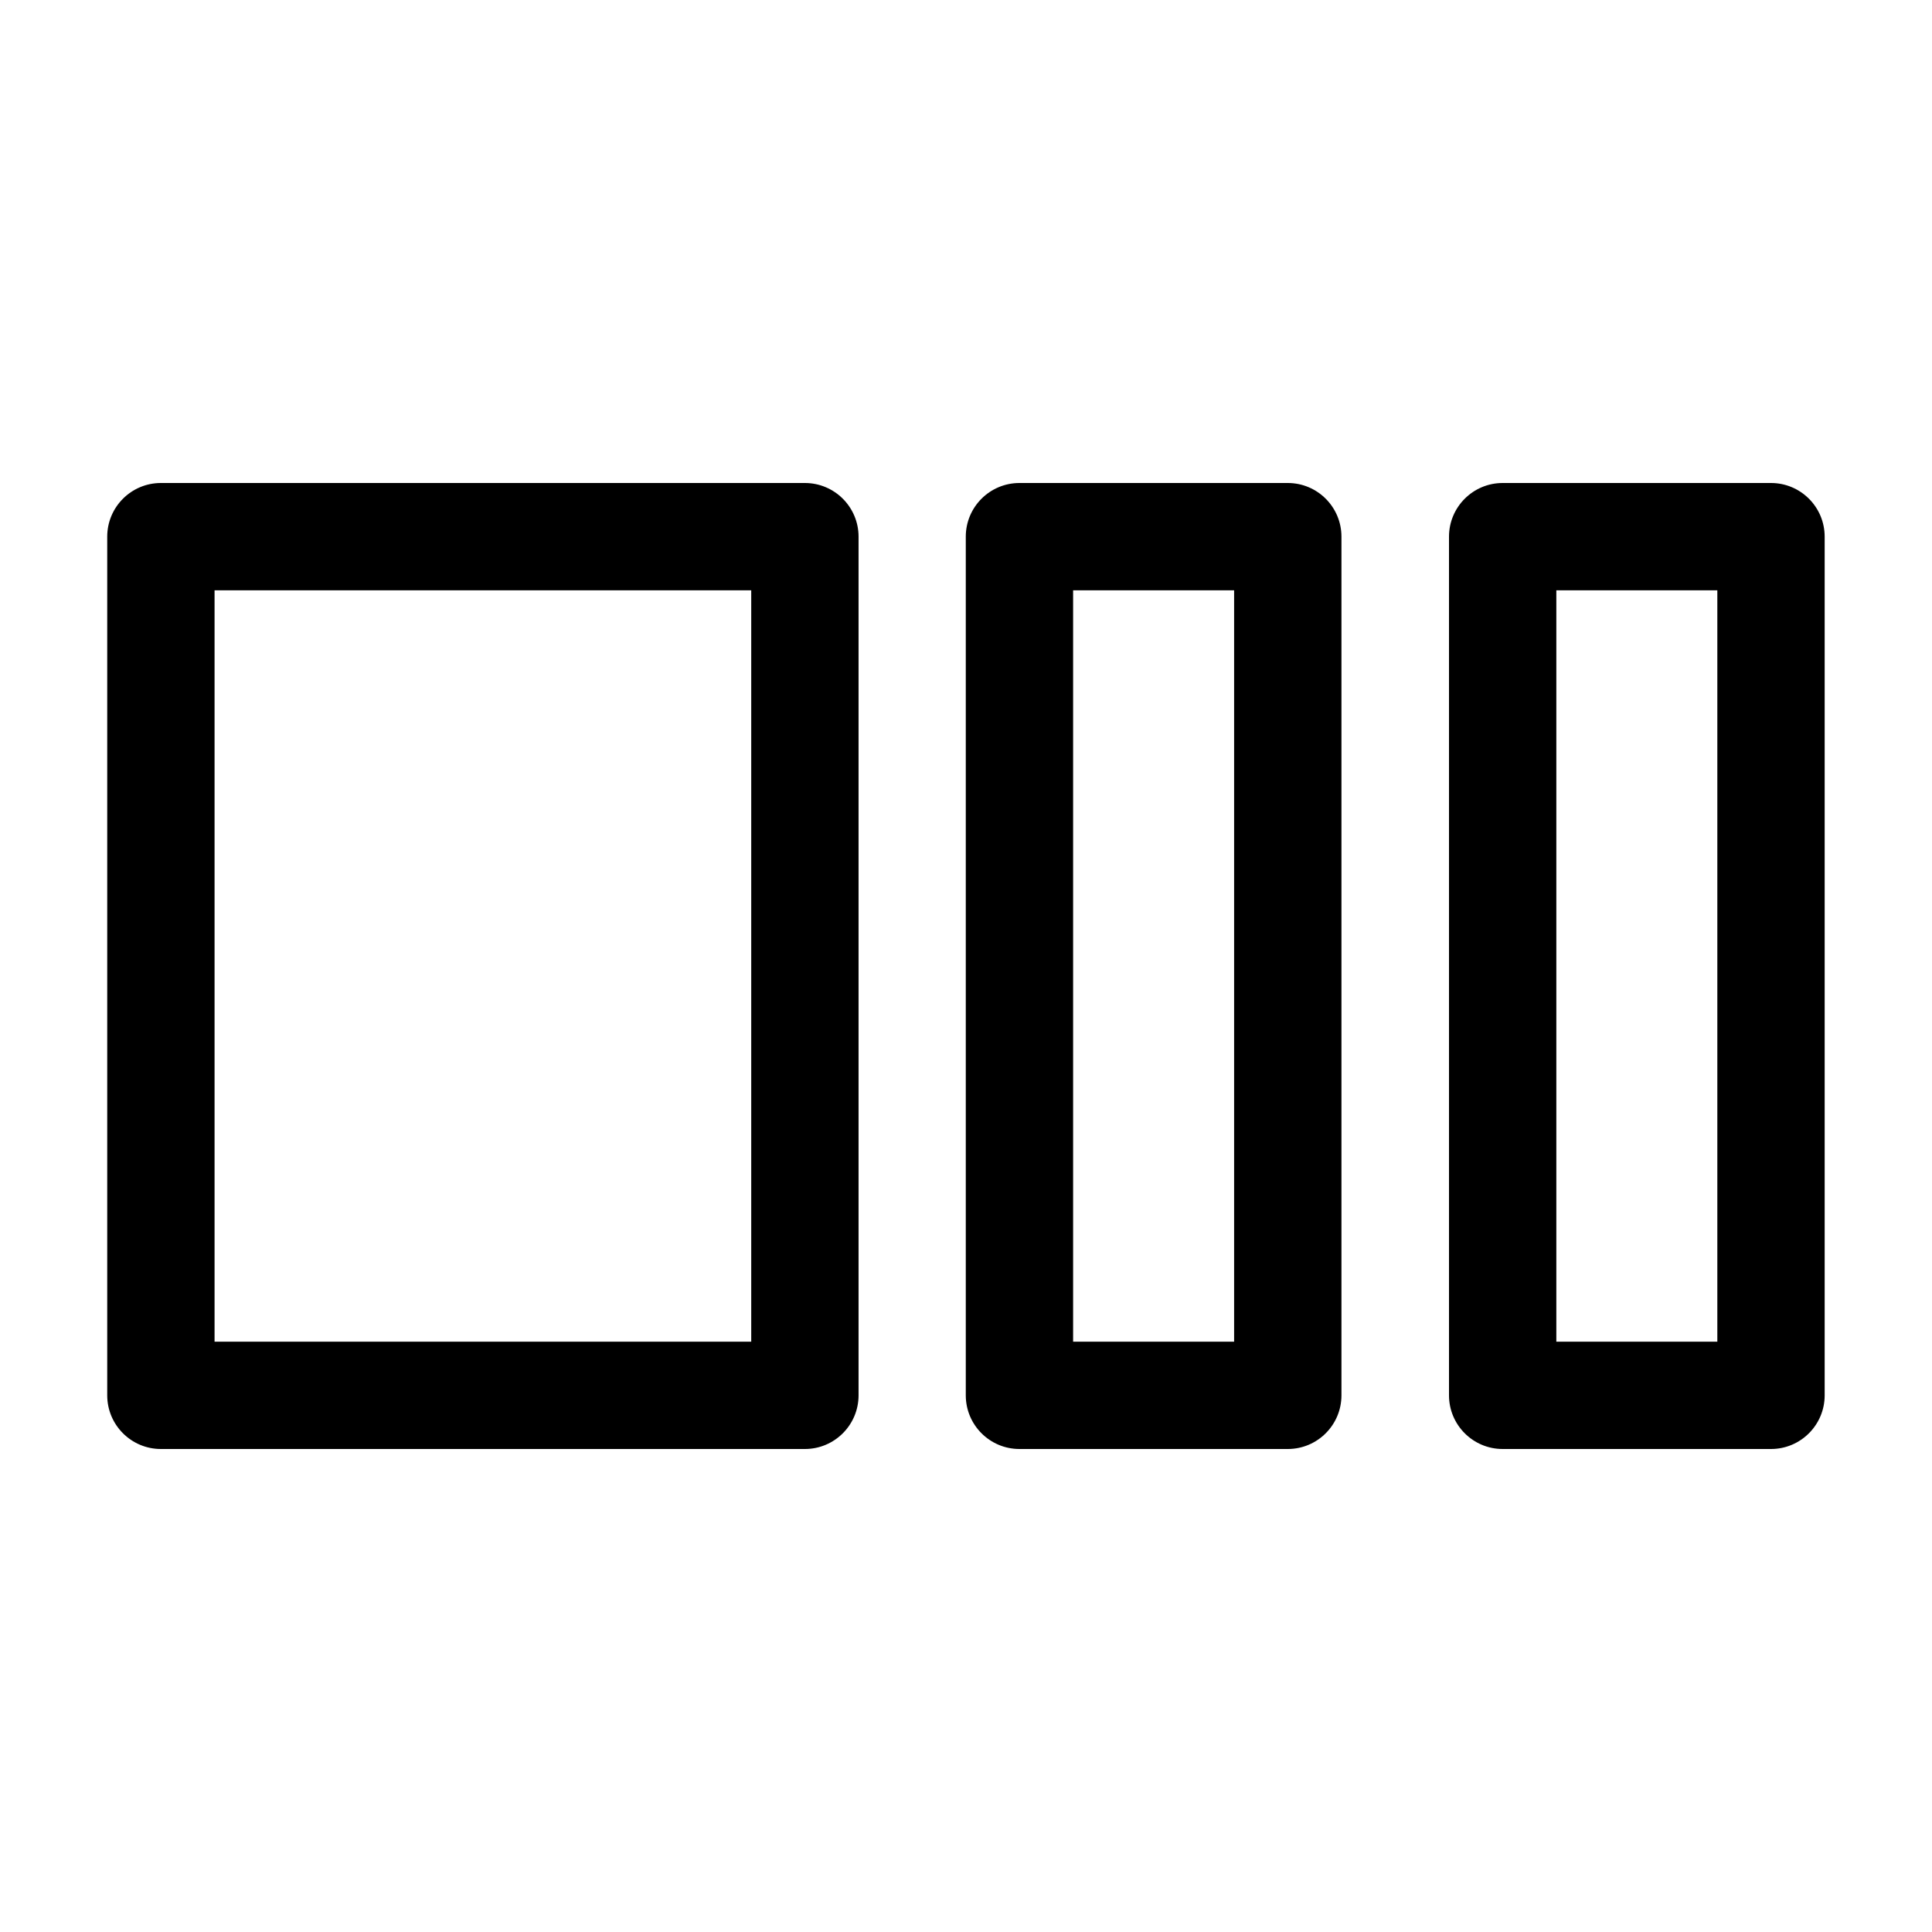<svg width="36" height="36" viewBox="0 0 36 36" xmlns="http://www.w3.org/2000/svg">
  <path fill-rule="evenodd" clip-rule="evenodd" d="m 19.996,11 v 14 h 3 V 11 Z m -1,-2 c -0.552,0 -1,0.448 -1,1 v 16 c 0,0.552 0.448,1 1,1 h 5 c 0.552,0 1,-0.448 1,-1 V 10 c 0,-0.552 -0.448,-1 -1,-1 z M 29,11 v 14 h 3 V 11 Z M 28,9 c -0.552,0 -1,0.448 -1,1 v 16 c 0,0.552 0.448,1 1,1 h 5 c 0.552,0 1,-0.448 1,-1 V 10 C 34,9.448 33.552,9 33,9 Z M 3.998,25 V 11 h 10 v 14 z m -2,-15 c 0,-0.552 0.448,-1 1,-1 H 14.998 c 0.552,0 1,0.448 1,1 v 16 c 0,0.552 -0.448,1 -1,1 H 2.998 c -0.552,0 -1,-0.448 -1,-1 z" />
</svg>
